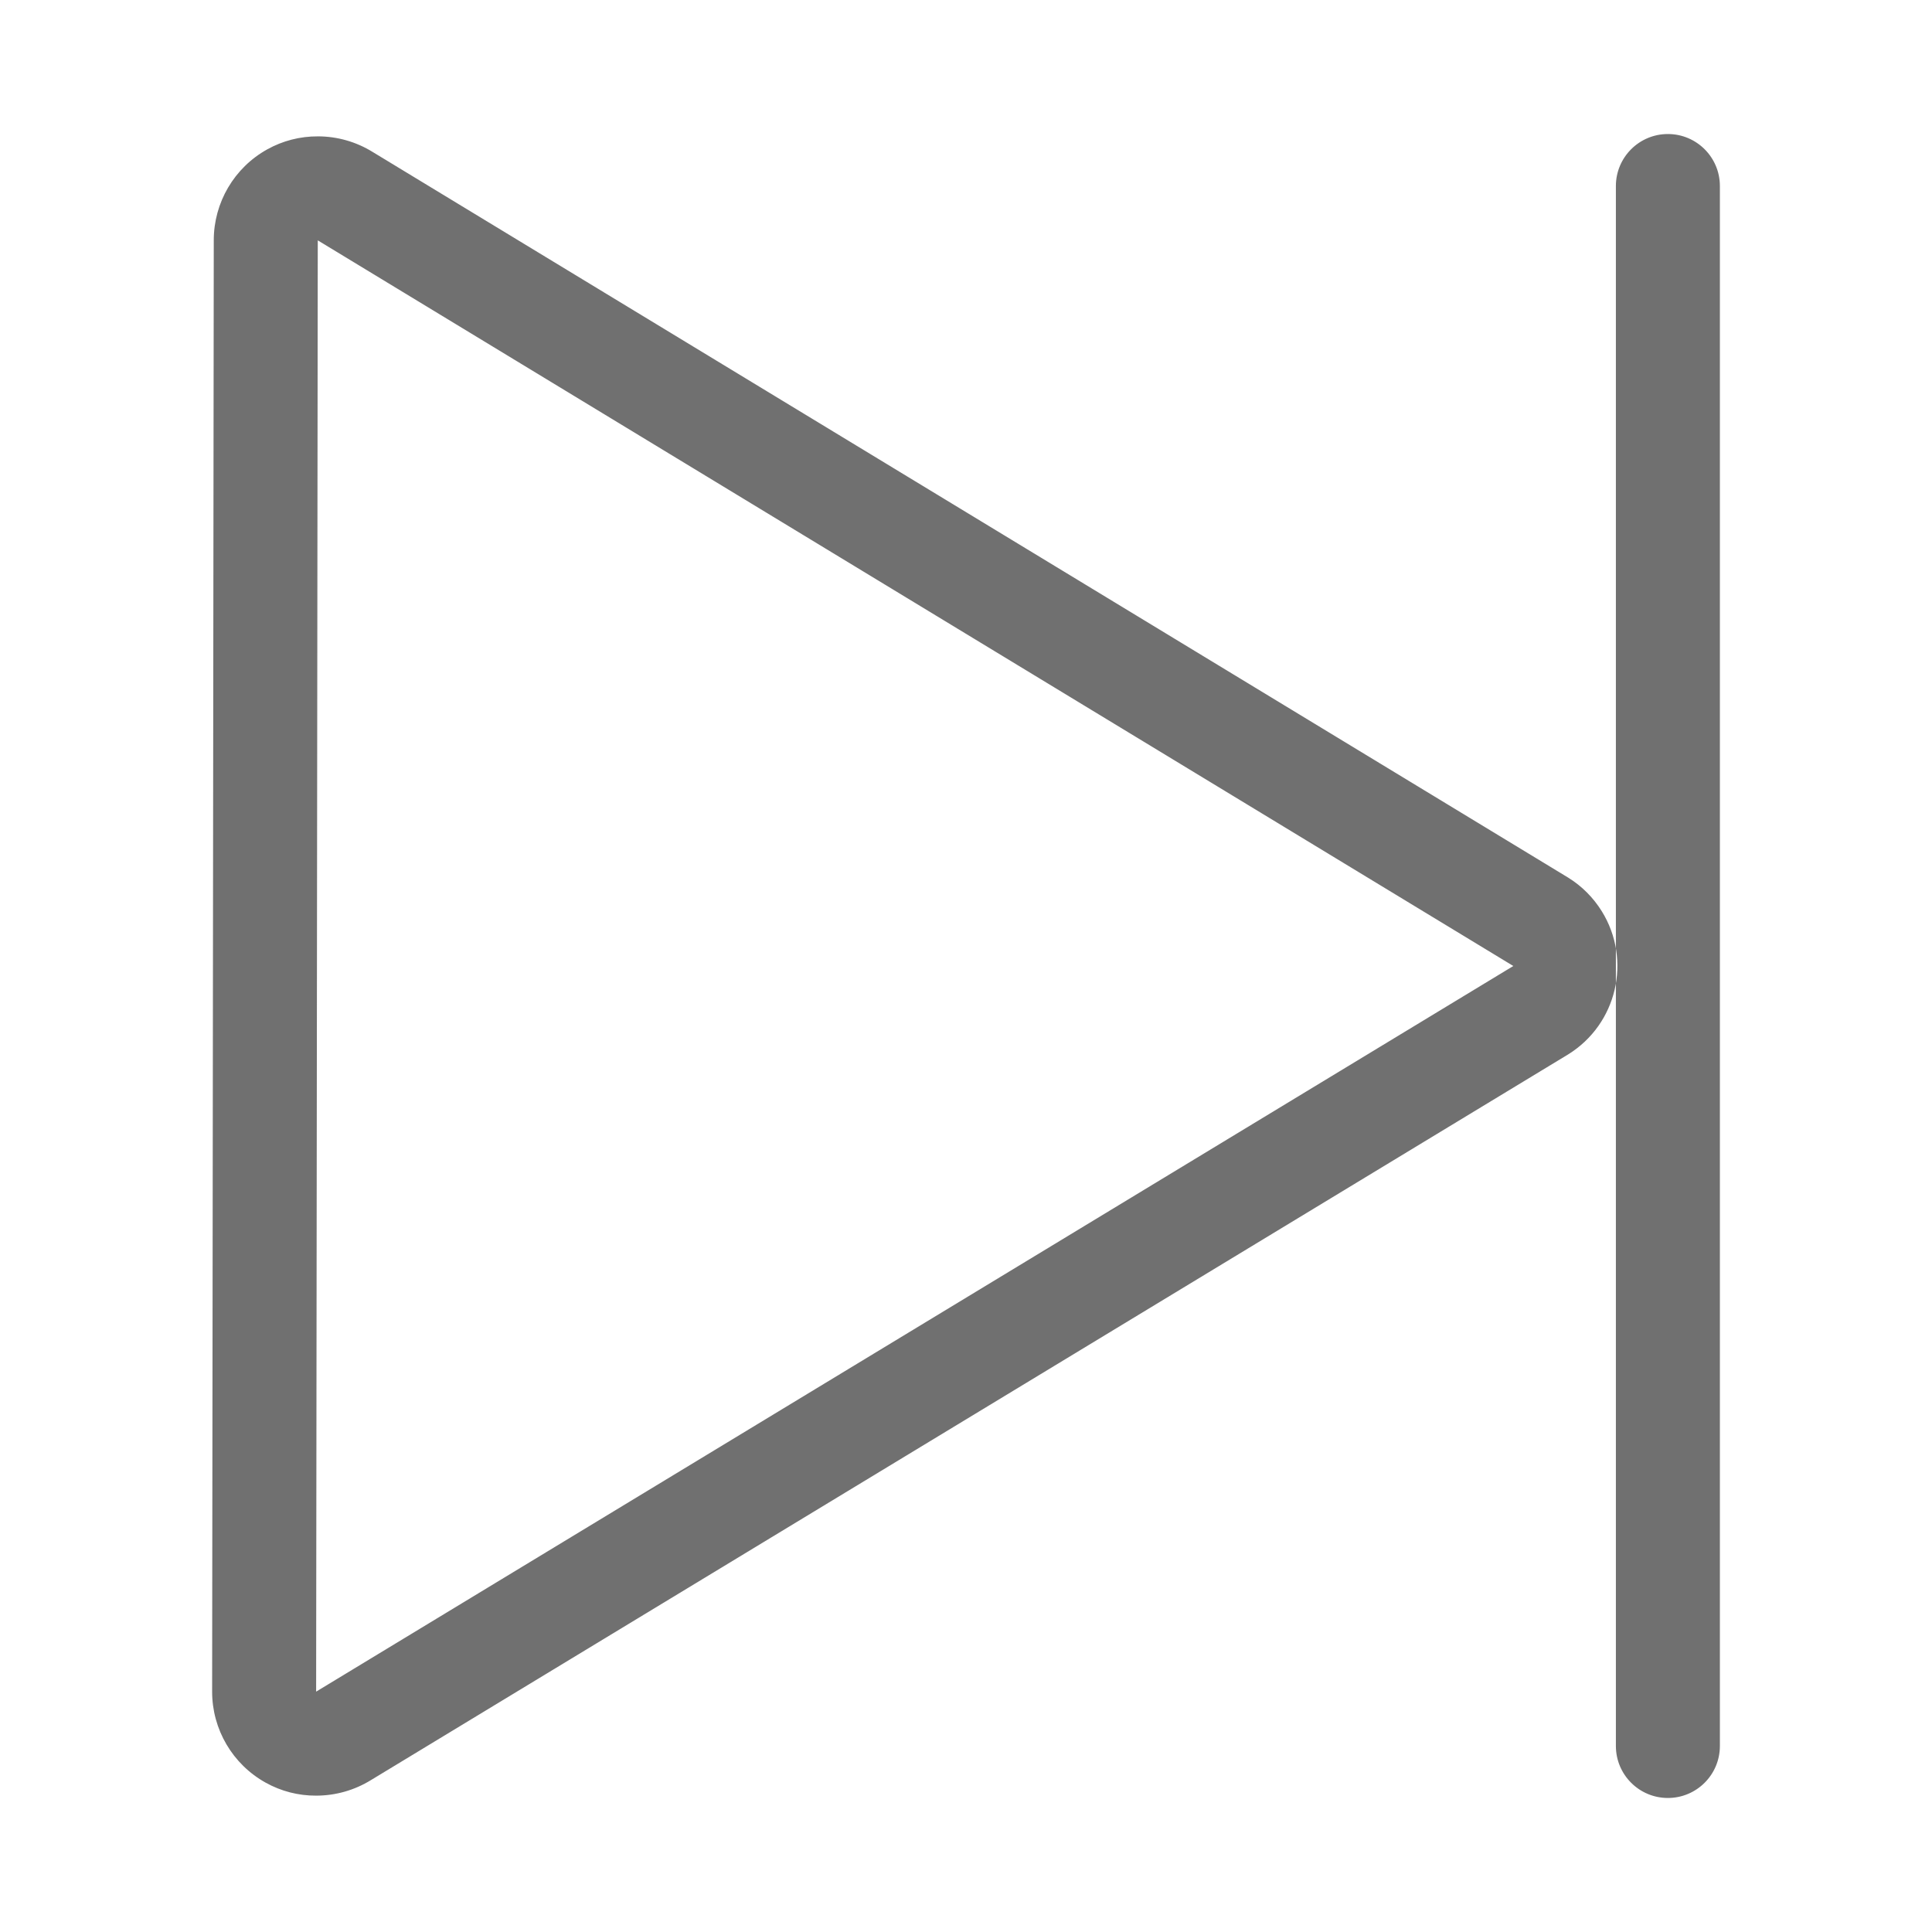 <?xml version="1.0" standalone="no"?><!DOCTYPE svg PUBLIC "-//W3C//DTD SVG 1.1//EN" "http://www.w3.org/Graphics/SVG/1.1/DTD/svg11.dtd"><svg t="1720176161539" class="icon" viewBox="0 0 1024 1024" version="1.1" xmlns="http://www.w3.org/2000/svg" p-id="9633" xmlns:xlink="http://www.w3.org/1999/xlink" width="200" height="200"><path d="M168.422 127.395 802.086 512l-634.532 384.605 0.868-769.204M168.422 72.281c-9.373-0.047-18.598 2.328-26.787 6.89-17.508 9.729-28.354 28.193-28.334 48.23l-0.868 769.204c-0.013 20.025 10.839 38.488 28.347 48.231 8.182 4.562 17.407 6.944 26.774 6.89 10.282 0 20.354-2.853 29.095-8.263L831.154 558.858c25.878-16.041 33.858-50.02 17.817-75.892-4.495-7.24-10.577-13.336-17.817-17.817l-633.637-384.605c-8.741-5.41-18.814-8.277-29.095-8.27l0 0L168.422 72.281zM884.013 71.036c15.22 0 27.561 12.34 27.561 27.56l0 826.808c0 15.22-12.341 27.56-27.561 27.56s-27.56-12.34-27.56-27.56l0-826.808C856.453 83.376 868.793 71.036 884.013 71.036z" p-id="9634" fill="#707070"></path></svg>